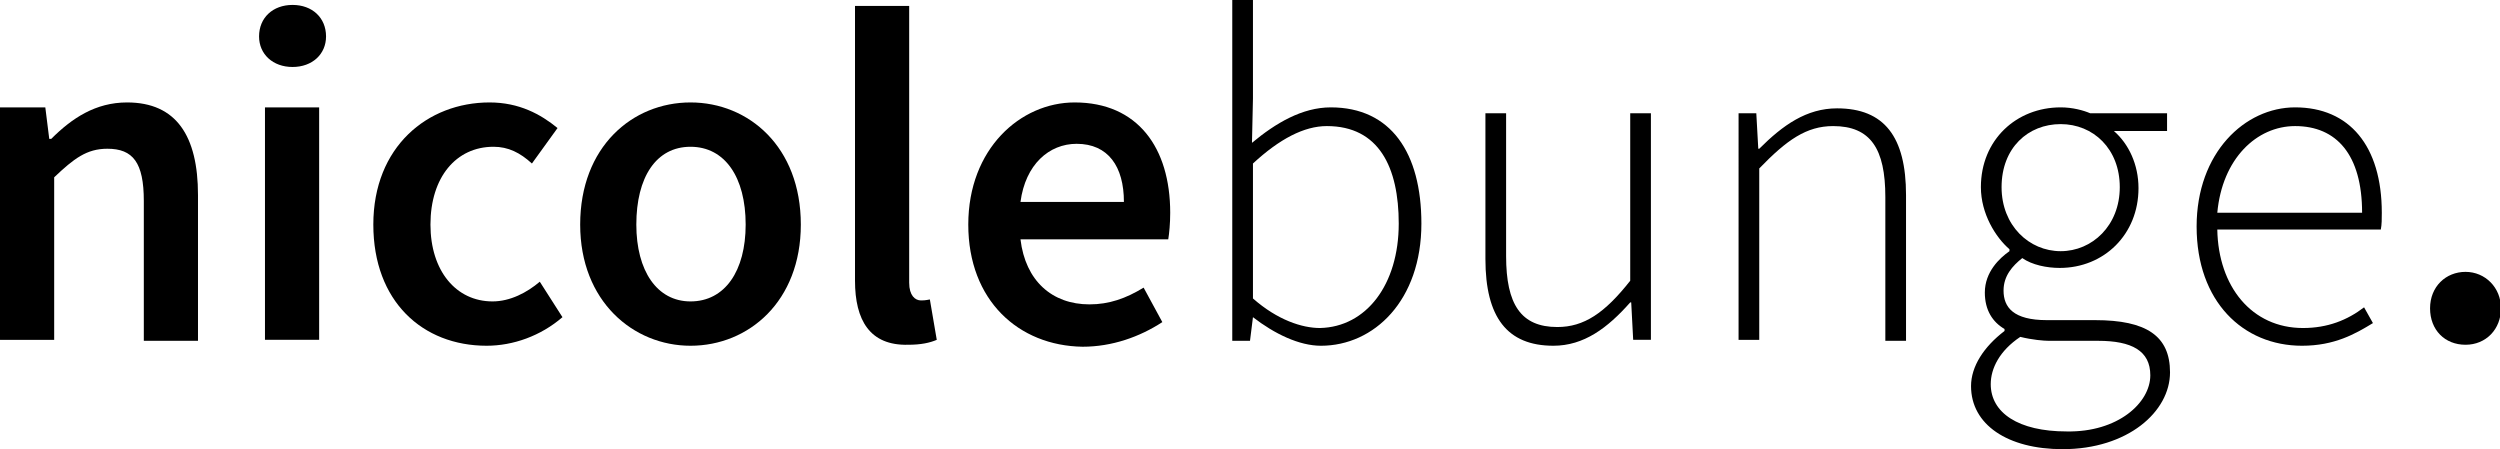 <svg enable-background="new 0 0 253.8 45.6" viewBox="0 0 253.8 45.6" xmlns="http://www.w3.org/2000/svg"><path d="m0 10.9h4.6l.4 3.2h.2c2.1-2.1 4.5-3.7 7.7-3.7 5 0 7.2 3.4 7.2 9.4v14.8h-5.5v-14.2c0-3.9-1.1-5.3-3.7-5.3-2.1 0-3.4 1-5.4 2.9v16.5h-5.5z"/><path d="m26.3 3.7c0-1.9 1.4-3.2 3.4-3.2s3.4 1.3 3.4 3.2c0 1.8-1.4 3.1-3.4 3.1s-3.4-1.3-3.4-3.1zm.6 7.2h5.5v23.6h-5.5z"/><path d="m37.9 22.8c0-7.9 5.5-12.4 11.8-12.4 3 0 5.2 1.2 6.9 2.6l-2.6 3.6c-1.2-1.1-2.4-1.7-3.9-1.7-3.8 0-6.4 3.1-6.4 7.9 0 4.7 2.6 7.8 6.3 7.8 1.8 0 3.5-.9 4.8-2l2.3 3.6c-2.2 1.9-5 2.9-7.7 2.9-6.5 0-11.5-4.5-11.5-12.3z"/><path d="m58.9 22.8c0-7.9 5.3-12.4 11.2-12.4s11.2 4.5 11.2 12.4c0 7.8-5.3 12.3-11.2 12.3-5.8 0-11.2-4.5-11.2-12.3zm16.8 0c0-4.8-2.1-7.9-5.6-7.9s-5.5 3.1-5.5 7.9c0 4.7 2.1 7.8 5.5 7.8 3.5 0 5.6-3.1 5.6-7.8z"/><path d="m86.8 28.5v-27.9h5.5v28.1c0 1.3.6 1.8 1.2 1.8.2 0 .4 0 .9-.1l.7 4.1c-.7.3-1.6.5-2.9.5-3.9.1-5.4-2.5-5.4-6.5z"/><path d="m98.3 22.8c0-7.7 5.3-12.4 10.8-12.4 6.4 0 9.7 4.6 9.7 11.2 0 1.1-.1 2.1-.2 2.7h-15c.5 4.2 3.2 6.6 7 6.6 2 0 3.7-.6 5.5-1.7l1.9 3.5c-2.3 1.5-5.1 2.5-8.1 2.5-6.5-.1-11.6-4.7-11.6-12.4zm15.8-2.3c0-3.6-1.6-5.9-4.8-5.9-2.8 0-5.2 2.1-5.7 5.9z"/><path d="m127.2 32.2-.3 2.4h-1.8v-34.6h2.1v10l-.1 4.5c2.4-2 5.1-3.6 8-3.6 6.1 0 9.2 4.6 9.2 11.8 0 7.8-4.8 12.4-10.2 12.4-2.2 0-4.7-1.2-6.9-2.9zm14.8-9.5c0-5.7-2-9.9-7.3-9.9-2.3 0-4.8 1.3-7.5 3.8v13.7c2.5 2.2 5 3 6.8 3 4.7-.1 8-4.4 8-10.6z"/><path d="m150.8 26.3v-14.8h2.1v14.5c0 4.9 1.5 7.2 5.2 7.2 2.7 0 4.8-1.4 7.4-4.7v-17h2.1v23h-1.8l-.2-3.8h-.1c-2.3 2.6-4.7 4.4-7.8 4.4-4.7 0-6.9-2.9-6.9-8.8z"/><path d="m176.5 11.5h1.8l.2 3.6h.1c2.4-2.4 4.8-4.1 7.9-4.1 4.8 0 7 2.9 7 8.8v14.8h-2.1v-14.6c0-4.9-1.5-7.2-5.3-7.2-2.7 0-4.7 1.4-7.5 4.3v17.4h-2.1z"/><path d="m200.1 39.2c0-2 1.3-4 3.4-5.6v-.2c-1.2-.7-2-1.9-2-3.7 0-2.1 1.5-3.5 2.5-4.2v-.2c-1.4-1.2-2.9-3.6-2.9-6.3 0-4.8 3.6-8.1 8.1-8.1 1.2 0 2.3.3 3 .6h7.8v1.8h-5.4c1.5 1.3 2.5 3.4 2.5 5.8 0 4.7-3.5 8.1-8 8.1-1.3 0-2.8-.3-3.8-1-1 .8-1.9 1.8-1.9 3.3 0 1.7 1 3 4.4 3h4.9c5.2 0 7.6 1.6 7.6 5.3 0 4-4.3 7.8-10.9 7.8-5.6 0-9.3-2.5-9.3-6.4zm18.2-1.1c0-2.5-1.9-3.5-5.3-3.5h-5c-.5 0-1.7-.1-2.9-.4-2.1 1.4-3 3.2-3 4.8 0 2.9 2.8 4.8 7.7 4.8 5.2.1 8.5-2.9 8.5-5.7zm-3.1-19.1c0-3.9-2.7-6.4-6-6.4s-6 2.4-6 6.4c0 3.9 2.8 6.5 6 6.5s6-2.6 6-6.5z"/><path d="m223 23c0-7.5 4.9-12.1 10-12.1 5.5 0 8.8 3.9 8.8 10.7 0 .6 0 1.2-.1 1.7h-16.6c.1 5.8 3.5 10 8.7 10 2.5 0 4.5-.8 6.2-2.1l.9 1.6c-1.8 1.1-3.9 2.3-7.2 2.3-6 0-10.7-4.5-10.7-12.1zm16.8-1.4c0-5.9-2.6-8.8-6.8-8.8-3.9 0-7.4 3.3-7.9 8.8z"/><path d="m246.7 31.3c0-2.2 1.6-3.7 3.6-3.7s3.6 1.6 3.6 3.7-1.5 3.7-3.6 3.7-3.6-1.5-3.6-3.7z"/></svg>
